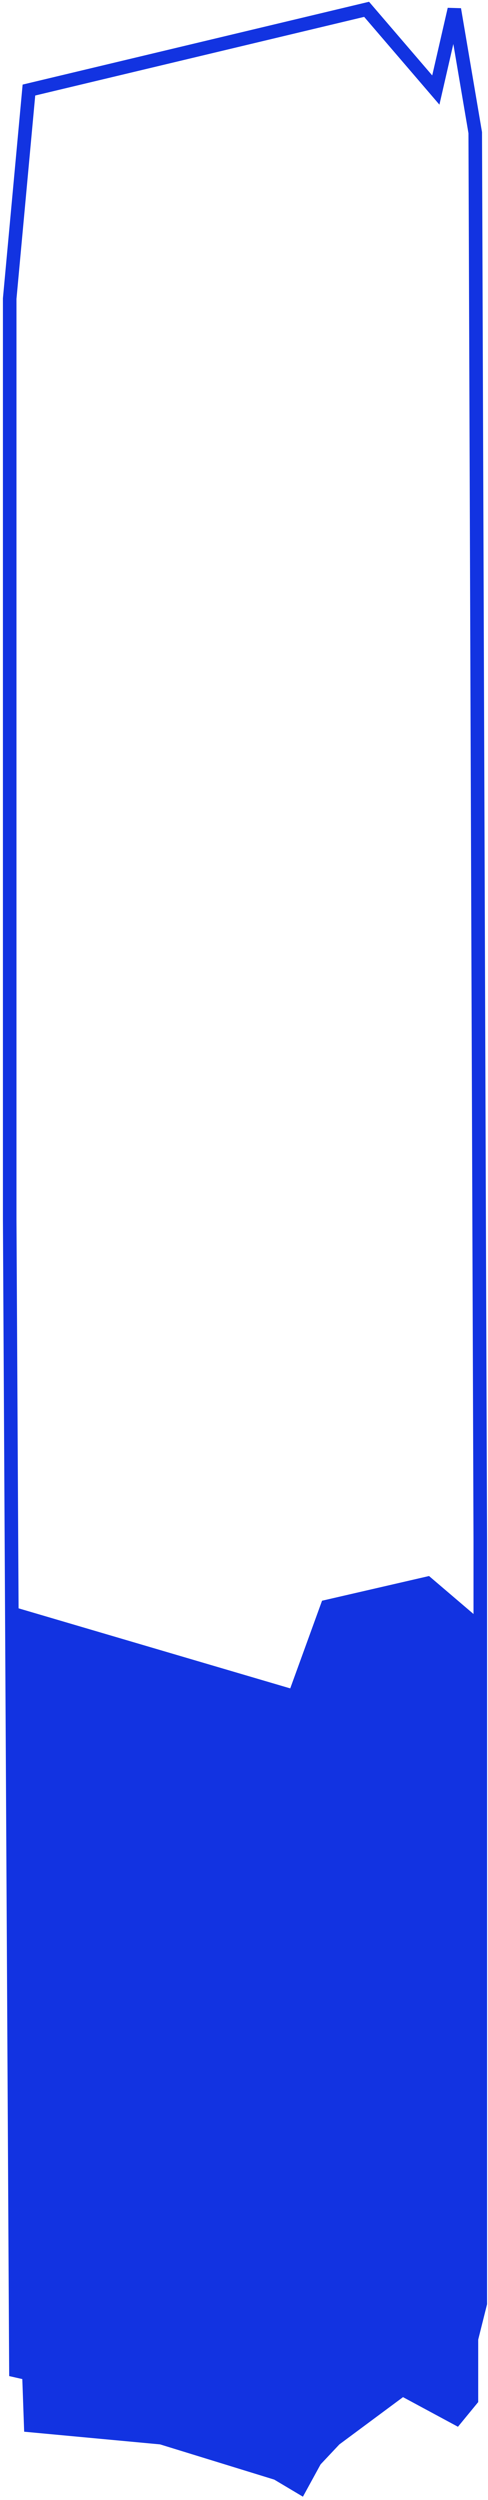 <svg width="108" height="553" viewBox="0 0 108 553" fill="none" xmlns="http://www.w3.org/2000/svg">
<path d="M6.402 19.919L2.146 66.051V269.738L3.525 524.394L35.266 531.607L66.472 550.188L88.718 509.513L102.569 524.394L106.292 509.513V340.858L105.175 29.344L100.548 2.062L96.452 19.919L81.134 2.062L6.402 19.919Z" stroke="#1233E1" stroke-width="3"/>
<path d="M2.146 355.186V372.151V447.055L5.347 537.897L35.428 540.703L66.188 550.188L75.111 540.703L89.192 530.25L101.352 536.805L105.833 531.342V473.209V357.906L94.952 348.619L71.271 354.082L64.23 373.474L2.146 355.186Z" fill="#1233E1"/>
</svg>
